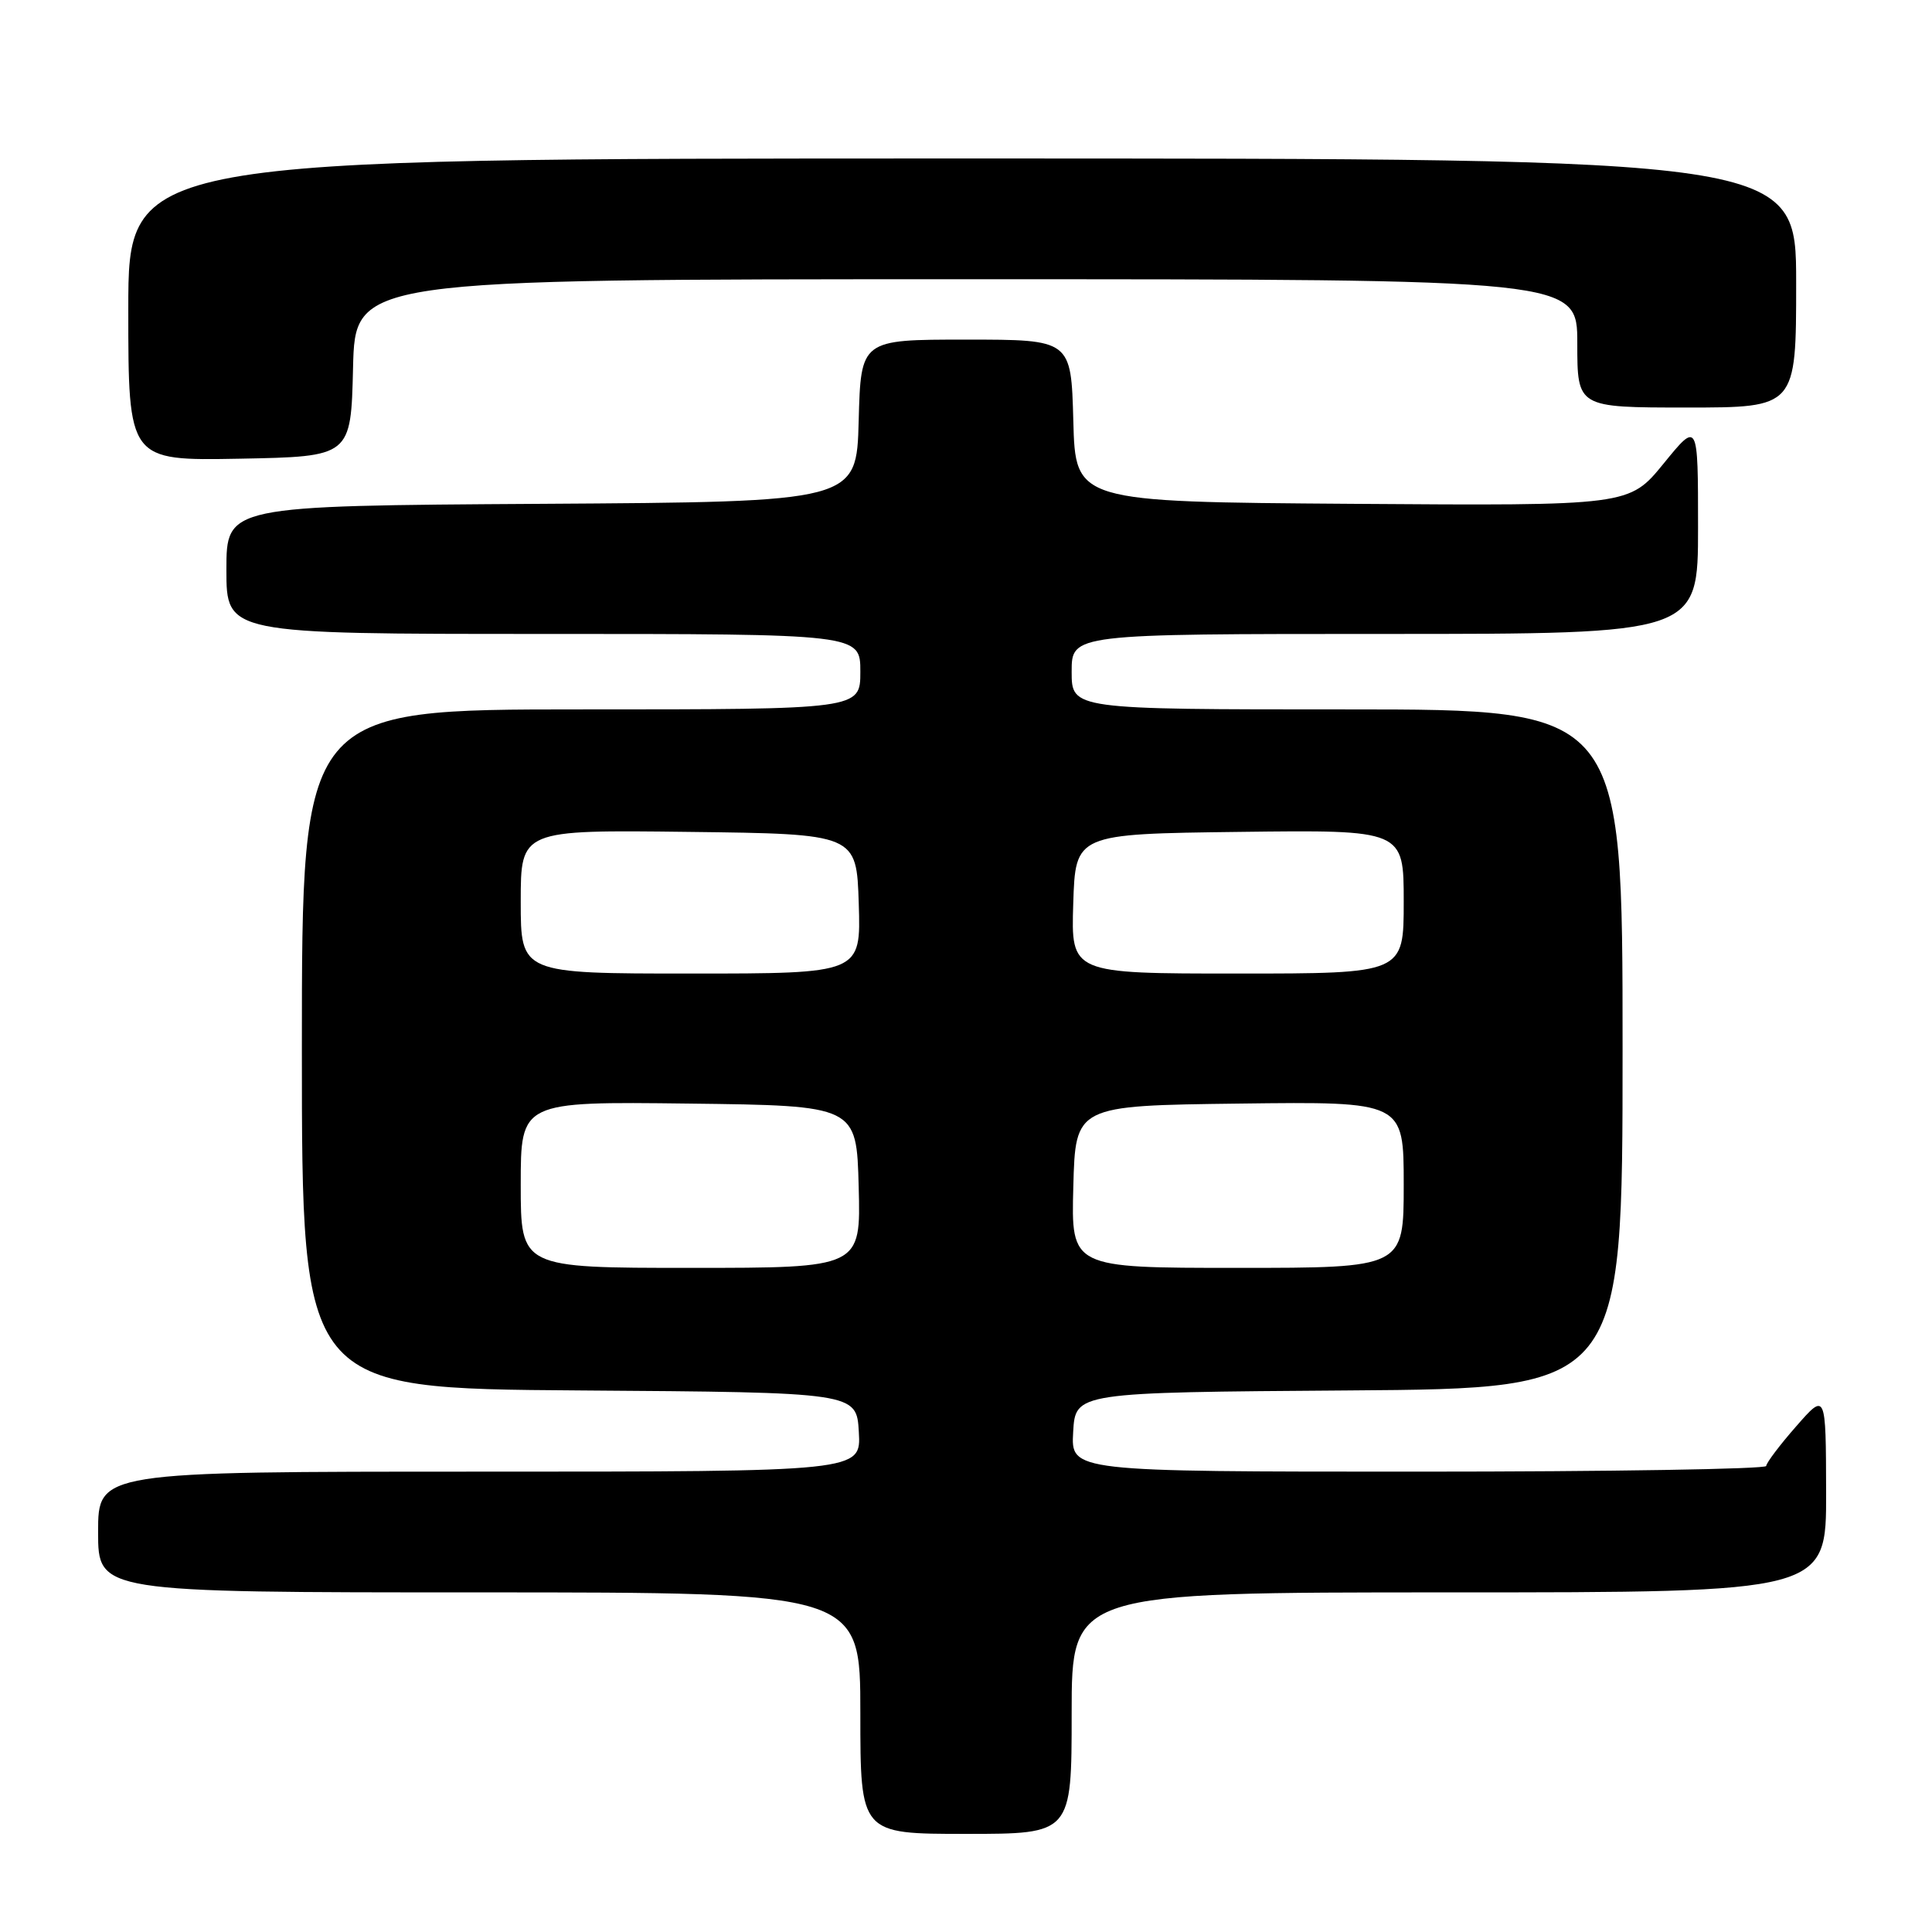 <?xml version="1.0" encoding="UTF-8" standalone="no"?>
<!DOCTYPE svg PUBLIC "-//W3C//DTD SVG 1.1//EN" "http://www.w3.org/Graphics/SVG/1.1/DTD/svg11.dtd" >
<svg xmlns="http://www.w3.org/2000/svg" xmlns:xlink="http://www.w3.org/1999/xlink" version="1.1" viewBox="0 0 256 256">
 <g >
 <path fill="currentColor"
d=" M 142.00 227.00 C 142.00 211.00 142.00 211.00 192.00 211.00 C 242.00 211.00 242.00 211.00 241.97 197.75 C 241.94 184.50 241.94 184.50 238.00 189.00 C 235.83 191.47 234.05 193.84 234.03 194.25 C 234.01 194.66 213.28 195.00 187.95 195.00 C 141.90 195.00 141.90 195.00 142.20 189.75 C 142.50 184.50 142.50 184.50 178.75 184.24 C 215.00 183.98 215.00 183.98 215.00 138.99 C 215.00 94.00 215.00 94.00 178.50 94.00 C 142.00 94.00 142.00 94.00 142.00 89.00 C 142.00 84.00 142.00 84.00 183.50 84.00 C 225.00 84.00 225.00 84.00 225.00 69.91 C 225.00 55.82 225.00 55.82 220.44 61.42 C 215.87 67.02 215.87 67.02 179.19 66.76 C 142.50 66.50 142.50 66.50 142.22 55.75 C 141.93 45.00 141.93 45.00 128.00 45.00 C 114.07 45.00 114.07 45.00 113.78 55.75 C 113.50 66.50 113.50 66.50 71.75 66.76 C 30.00 67.02 30.00 67.02 30.00 75.51 C 30.00 84.00 30.00 84.00 72.00 84.00 C 114.00 84.00 114.00 84.00 114.00 89.00 C 114.00 94.00 114.00 94.00 77.00 94.00 C 40.00 94.00 40.00 94.00 40.00 138.99 C 40.00 183.98 40.00 183.98 76.75 184.24 C 113.50 184.50 113.50 184.50 113.80 189.75 C 114.10 195.00 114.10 195.00 63.55 195.00 C 13.00 195.00 13.00 195.00 13.00 203.00 C 13.00 211.00 13.00 211.00 63.50 211.00 C 114.00 211.00 114.00 211.00 114.00 227.00 C 114.00 243.00 114.00 243.00 128.00 243.00 C 142.00 243.00 142.00 243.00 142.00 227.00 Z  M 46.78 48.75 C 47.06 37.00 47.06 37.00 128.03 37.00 C 209.00 37.00 209.00 37.00 209.00 45.50 C 209.00 54.00 209.00 54.00 223.50 54.00 C 238.00 54.00 238.00 54.00 238.00 37.50 C 238.00 21.00 238.00 21.00 127.50 21.00 C 17.00 21.00 17.00 21.00 17.00 41.03 C 17.00 61.05 17.00 61.05 31.75 60.78 C 46.50 60.50 46.50 60.50 46.78 48.75 Z  M 69.00 156.98 C 69.00 145.96 69.00 145.96 91.25 146.23 C 113.50 146.50 113.50 146.50 113.78 157.25 C 114.07 168.00 114.07 168.00 91.53 168.00 C 69.00 168.00 69.00 168.00 69.00 156.98 Z  M 142.22 157.25 C 142.50 146.50 142.50 146.50 164.25 146.23 C 186.00 145.96 186.00 145.96 186.00 156.98 C 186.00 168.00 186.00 168.00 163.97 168.00 C 141.93 168.00 141.93 168.00 142.22 157.25 Z  M 69.00 119.48 C 69.00 109.96 69.00 109.96 91.25 110.23 C 113.50 110.50 113.50 110.50 113.79 119.75 C 114.08 129.00 114.08 129.00 91.54 129.00 C 69.00 129.00 69.00 129.00 69.00 119.48 Z  M 142.21 119.75 C 142.50 110.50 142.50 110.50 164.25 110.23 C 186.00 109.96 186.00 109.96 186.00 119.48 C 186.00 129.00 186.00 129.00 163.96 129.00 C 141.92 129.00 141.92 129.00 142.21 119.75 Z "/>
</g>
</svg>